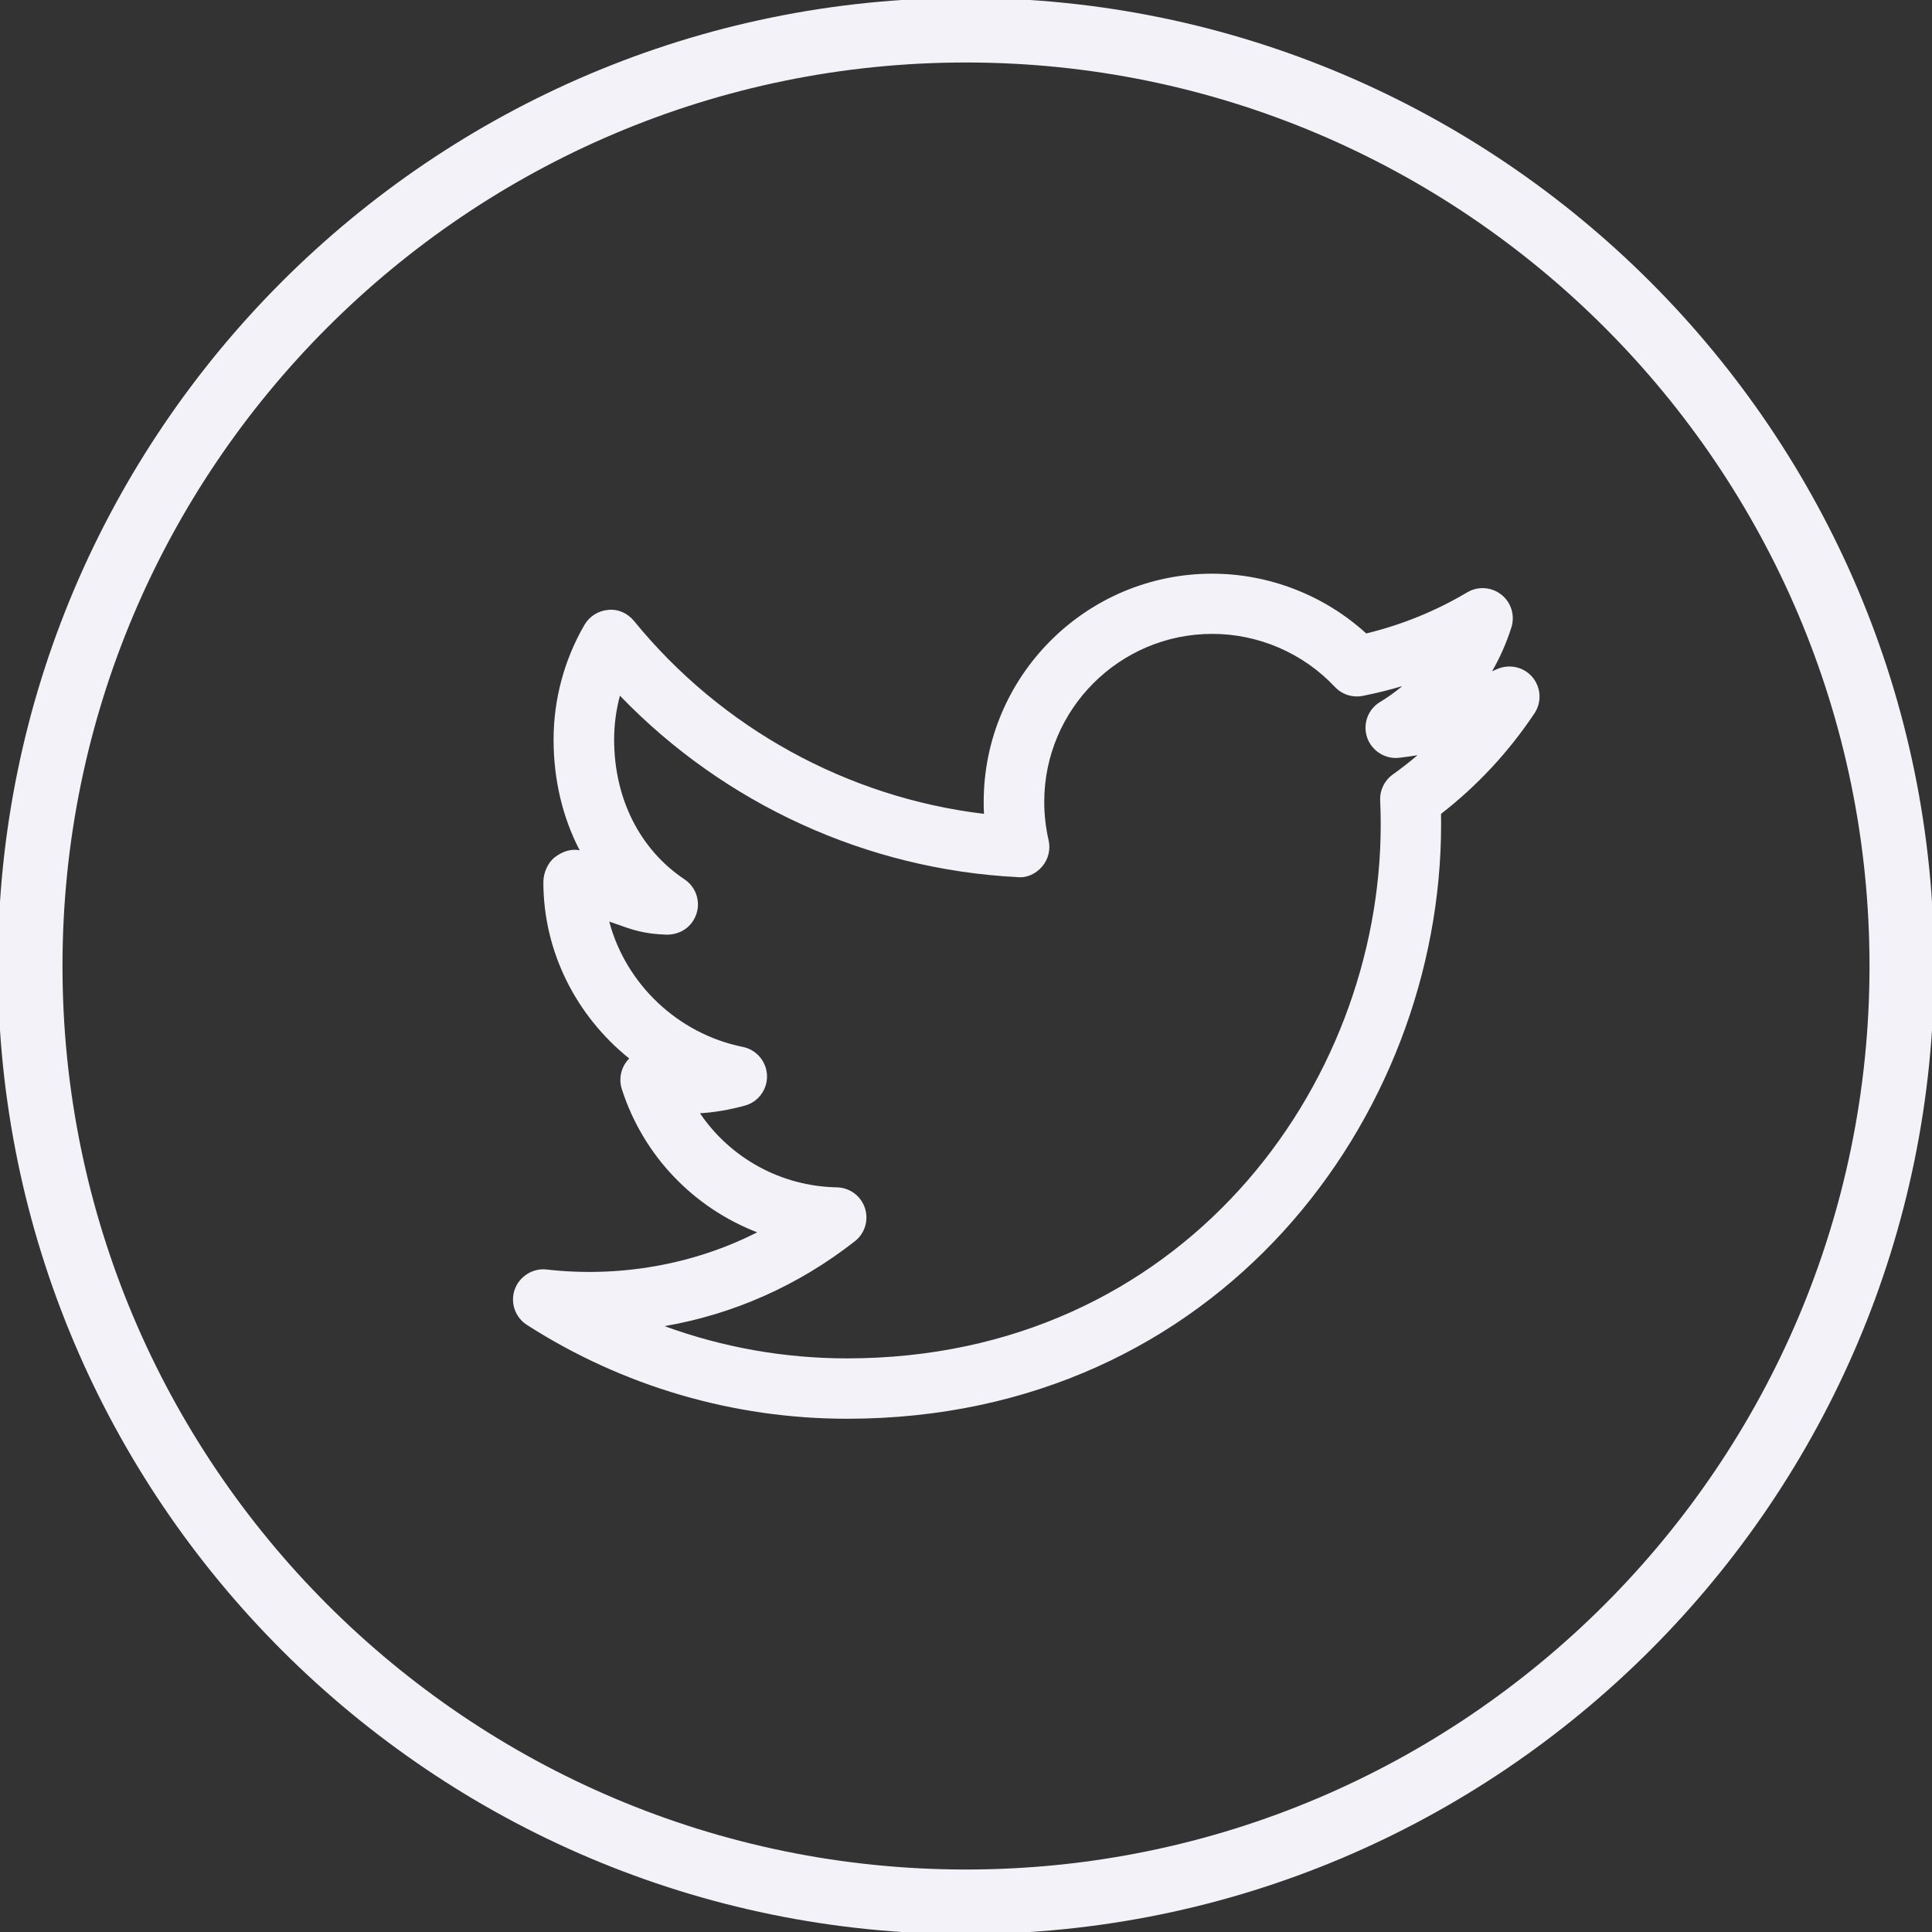 <svg width="32" height="32" viewBox="0 0 32 32" fill="none" xmlns="http://www.w3.org/2000/svg">
<rect x="0" y="0" width="32" height="32" fill="#333333" stroke="none"/>
<g clip-path="url(#clip0_16_763)">
<path d="M16 -0.035C7.159 -0.035 -0.035 7.159 -0.035 16C-0.035 24.841 7.159 32.035 16 32.035C24.841 32.035 32.035 24.841 32.035 16C32.035 7.159 24.841 -0.035 16 -0.035ZM16 30.965C7.748 30.965 1.035 24.252 1.035 16C1.035 7.748 7.748 1.035 16 1.035C24.252 1.035 30.965 7.748 30.965 16C30.965 24.252 24.252 30.965 16 30.965Z" fill="#F2F2F8"/>
<path d="M24.797 11.082C24.77 11.094 24.742 11.106 24.714 11.118C24.845 10.89 24.952 10.647 25.033 10.393C25.096 10.195 25.031 9.979 24.868 9.85C24.705 9.721 24.48 9.705 24.302 9.811C23.78 10.121 23.219 10.349 22.629 10.492C21.936 9.86 21.021 9.502 20.076 9.502C17.99 9.502 16.293 11.198 16.293 13.283C16.293 13.349 16.294 13.414 16.298 13.48C14.039 13.209 11.952 12.065 10.501 10.285C10.397 10.158 10.239 10.084 10.074 10.102C9.91 10.115 9.764 10.207 9.681 10.349C9.347 10.923 9.169 11.581 9.169 12.251C9.169 12.918 9.319 13.541 9.601 14.083C9.454 14.053 9.306 14.108 9.189 14.199C9.071 14.292 9 14.458 9 14.611C9 15.768 9.547 16.829 10.422 17.532C10.415 17.539 10.408 17.546 10.401 17.554C10.284 17.686 10.246 17.87 10.299 18.038C10.655 19.148 11.493 20.006 12.541 20.411C11.478 20.953 10.241 21.163 9.054 21.027C8.83 21 8.605 21.137 8.526 21.356C8.448 21.575 8.531 21.819 8.728 21.945C10.315 22.962 12.148 23.499 14.03 23.499C20.189 23.499 23.869 18.497 23.869 13.66C23.869 13.6 23.869 13.54 23.868 13.48C24.469 13.014 24.988 12.455 25.415 11.816C25.539 11.631 25.525 11.387 25.382 11.216C25.239 11.046 25.001 10.993 24.797 11.082ZM23.068 12.829C22.93 12.928 22.852 13.09 22.86 13.26C22.866 13.393 22.869 13.527 22.869 13.66C22.869 18.005 19.563 22.499 14.03 22.499C12.992 22.499 11.971 22.317 11.007 21.965C12.152 21.767 13.225 21.291 14.159 20.559C14.326 20.429 14.392 20.207 14.325 20.007C14.258 19.806 14.072 19.67 13.86 19.666C12.932 19.649 12.094 19.178 11.594 18.439C11.84 18.424 12.076 18.383 12.336 18.313C12.56 18.252 12.712 18.045 12.704 17.813C12.696 17.582 12.53 17.386 12.303 17.34C11.224 17.123 10.363 16.293 10.091 15.264C10.136 15.28 10.177 15.294 10.216 15.308C10.467 15.398 10.666 15.47 11.044 15.481C11.275 15.482 11.467 15.346 11.536 15.133C11.605 14.92 11.523 14.689 11.338 14.565C10.597 14.07 10.172 13.226 10.172 12.249C10.172 12.002 10.205 11.758 10.268 11.523C11.997 13.318 14.356 14.402 16.856 14.528C17.011 14.545 17.164 14.469 17.264 14.349C17.365 14.229 17.403 14.068 17.368 13.915C17.32 13.708 17.296 13.495 17.296 13.28C17.296 11.746 18.545 10.499 20.079 10.499C20.846 10.499 21.586 10.819 22.11 11.378C22.228 11.503 22.402 11.559 22.572 11.526C22.793 11.482 23.011 11.428 23.226 11.364C23.112 11.46 22.989 11.548 22.86 11.626C22.657 11.747 22.568 11.993 22.644 12.216C22.721 12.439 22.947 12.579 23.176 12.551C23.277 12.539 23.378 12.525 23.478 12.509C23.345 12.622 23.209 12.728 23.068 12.829Z" fill="#F2F2F8"/>
</g>
<defs>
<clipPath id="clip0_16_763">
<rect width="32" height="32" fill="white"/>
</clipPath>
</defs>
</svg>
